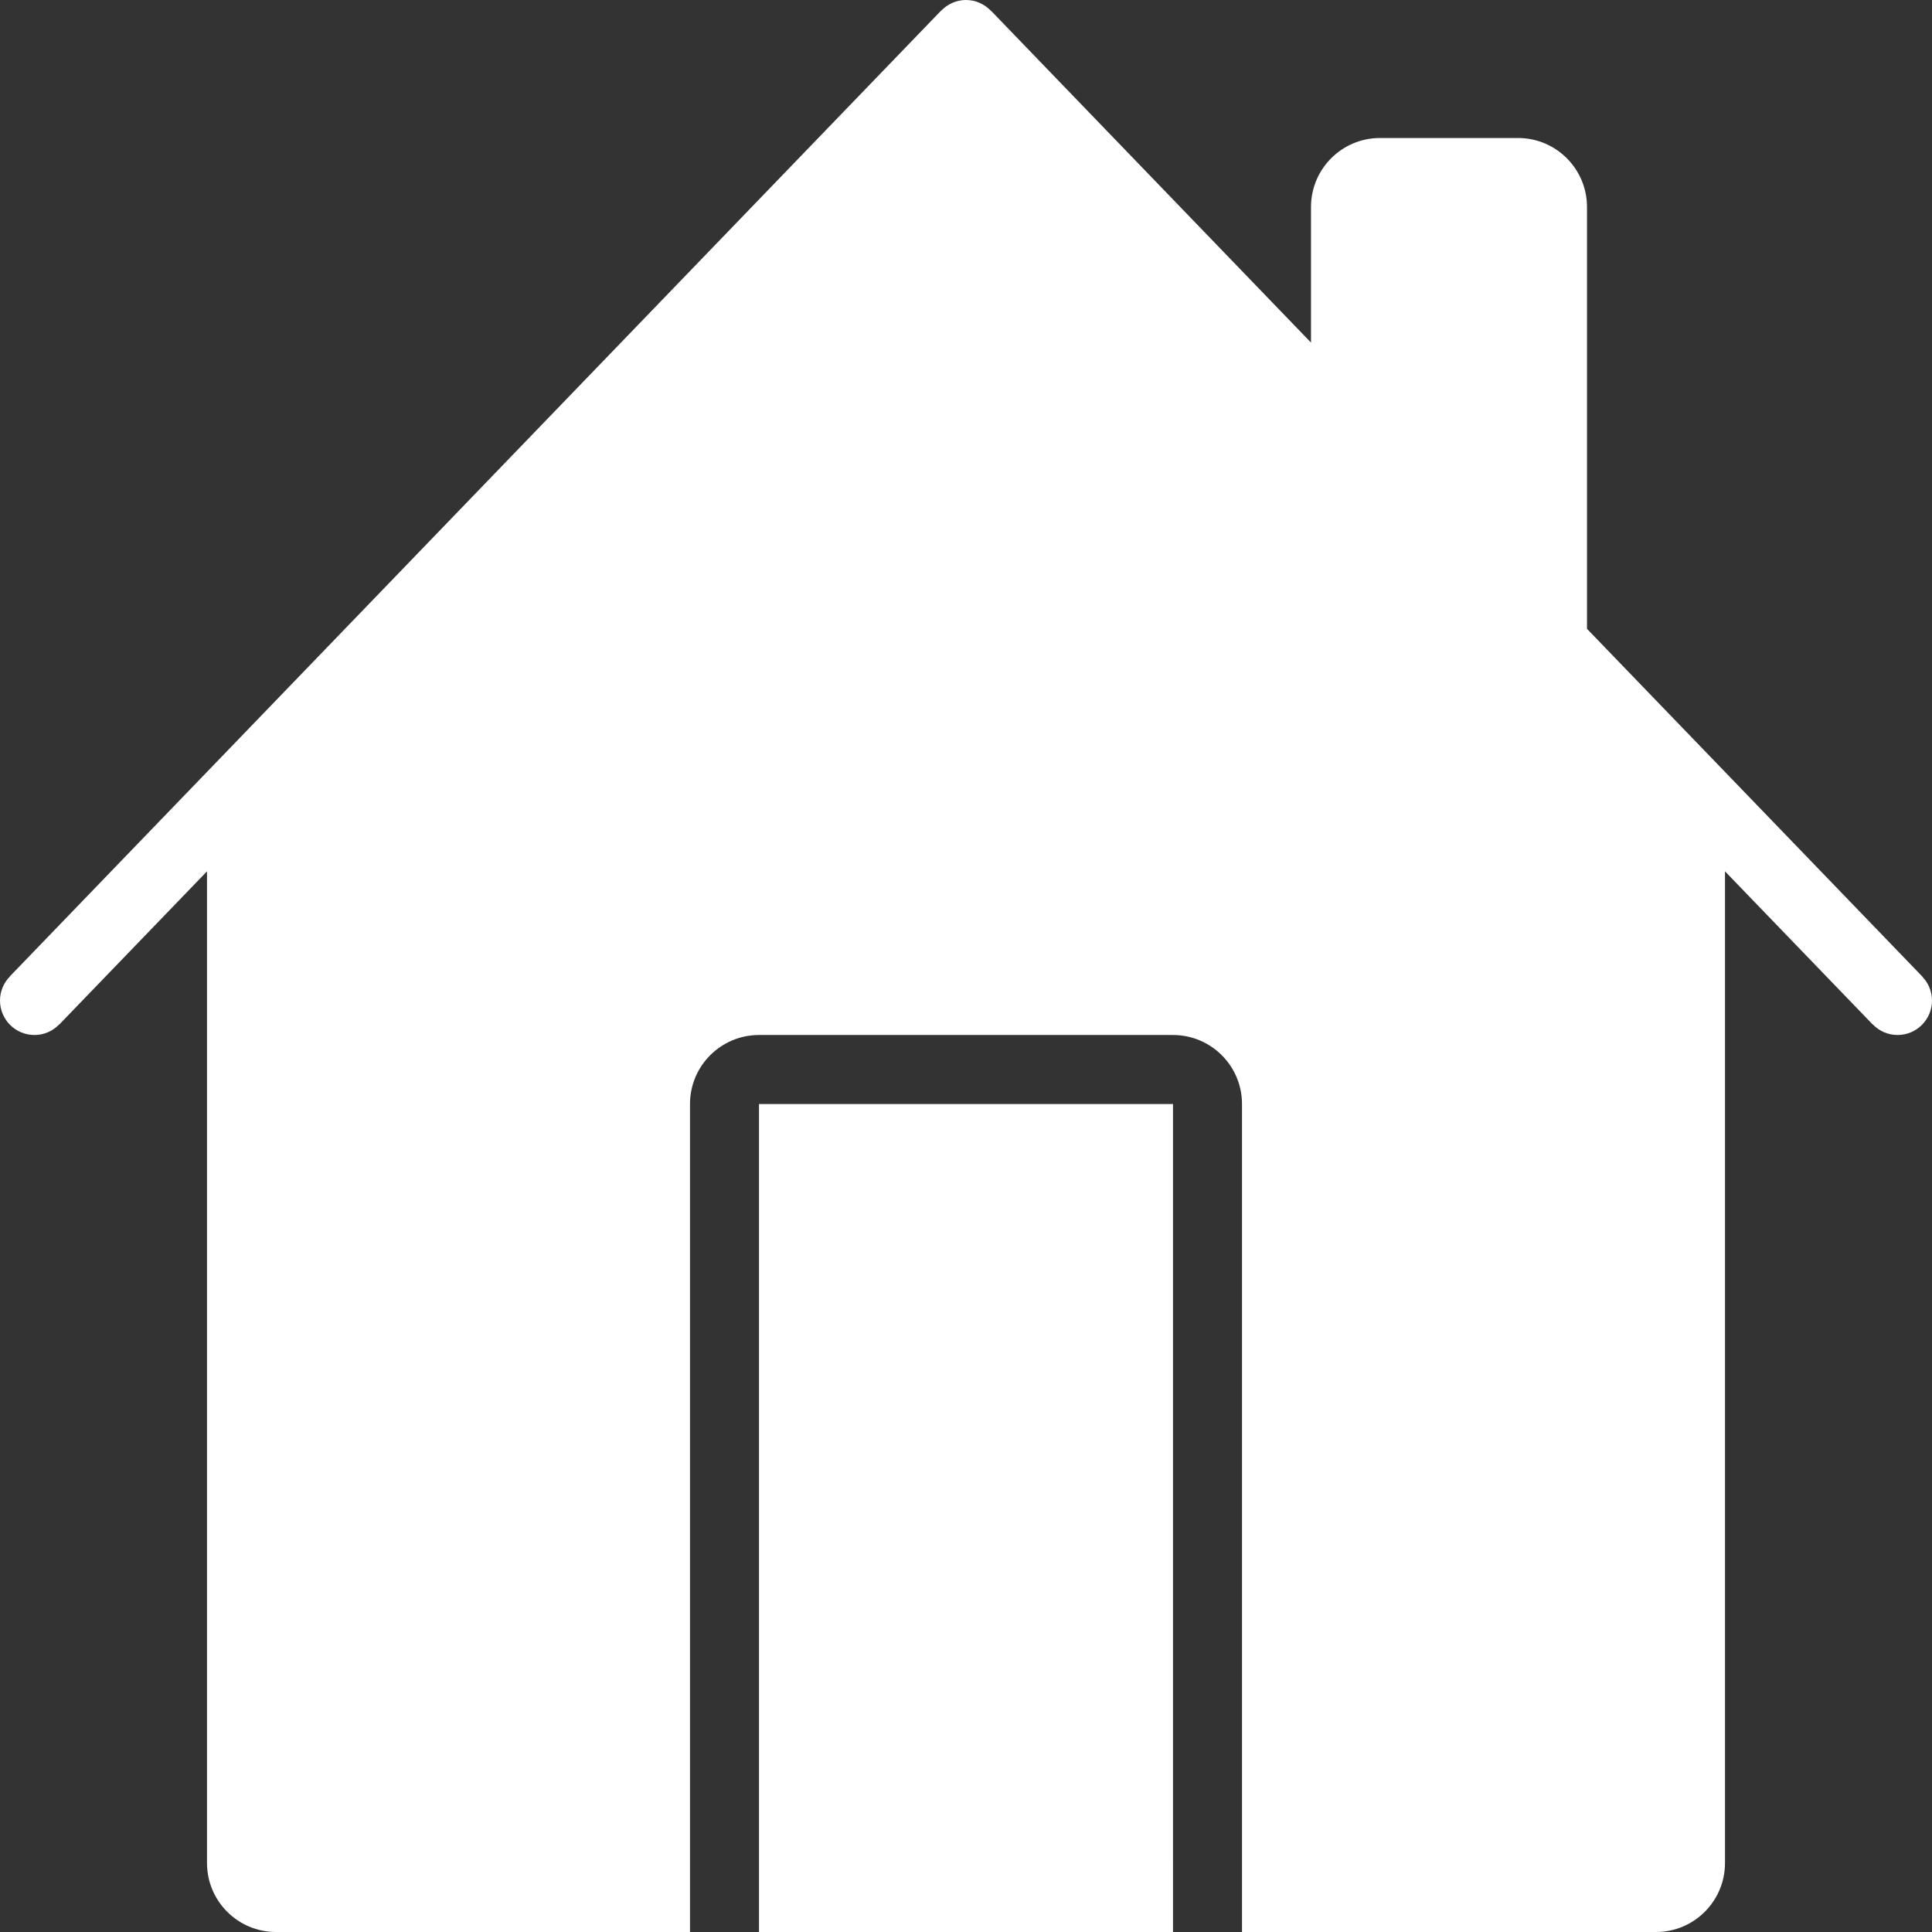 <?xml version="1.0" encoding="iso-8859-1"?>
<!-- Generator: Adobe Illustrator 16.0.4, SVG Export Plug-In . SVG Version: 6.00 Build 0)  -->
<!DOCTYPE svg PUBLIC "-//W3C//DTD SVG 1.1//EN" "http://www.w3.org/Graphics/SVG/1.1/DTD/svg11.dtd">
<svg version="1.1" id="Layer_1" xmlns="http://www.w3.org/2000/svg" xmlns:xlink="http://www.w3.org/1999/xlink" x="0px" y="0px"
	 width="56px" height="56px" viewBox="0 0 56 56" style="enable-background:new 0 0 56 56;" xml:space="preserve">
<rect x="0" y="0" width="56" height="56" fill="#333333" stroke="none"/>
<g id="_x37_50-home-selected_x40_2x.png">
	<g>
		<path fill="#ffffff" d="M22,56h12V32H22V56z M55.718,28.309l0.002-0.003L46,18.227V6c0-1.104-0.896-2-2-2h-4c-1.104,0-2,0.896-2,2v3.93
			l-9.28-9.624l-0.002,0.003C28.535,0.12,28.283,0,28,0s-0.535,0.12-0.718,0.309L27.28,0.306l-27,28l0.002,0.003
			C0.109,28.488,0,28.73,0,29c0,0.553,0.447,1,1,1c0.283,0,0.535-0.119,0.718-0.309l0.002,0.003L6,25.256V54c0,1.104,0.896,2,2,2h12
			V32c0-1.104,0.896-2,2-2h12c1.104,0,2,0.896,2,2v24h12c1.104,0,2-0.896,2-2V25.256l4.28,4.438l0.002-0.003
			C54.465,29.881,54.717,30,55,30c0.553,0,1-0.447,1-1C56,28.73,55.891,28.488,55.718,28.309z"/>
	</g>
</g>
<g>
</g>
<g>
</g>
<g>
</g>
<g>
</g>
<g>
</g>
<g>
</g>
<g>
</g>
<g>
</g>
<g>
</g>
<g>
</g>
<g>
</g>
<g>
</g>
<g>
</g>
<g>
</g>
<g>
</g>
</svg>
